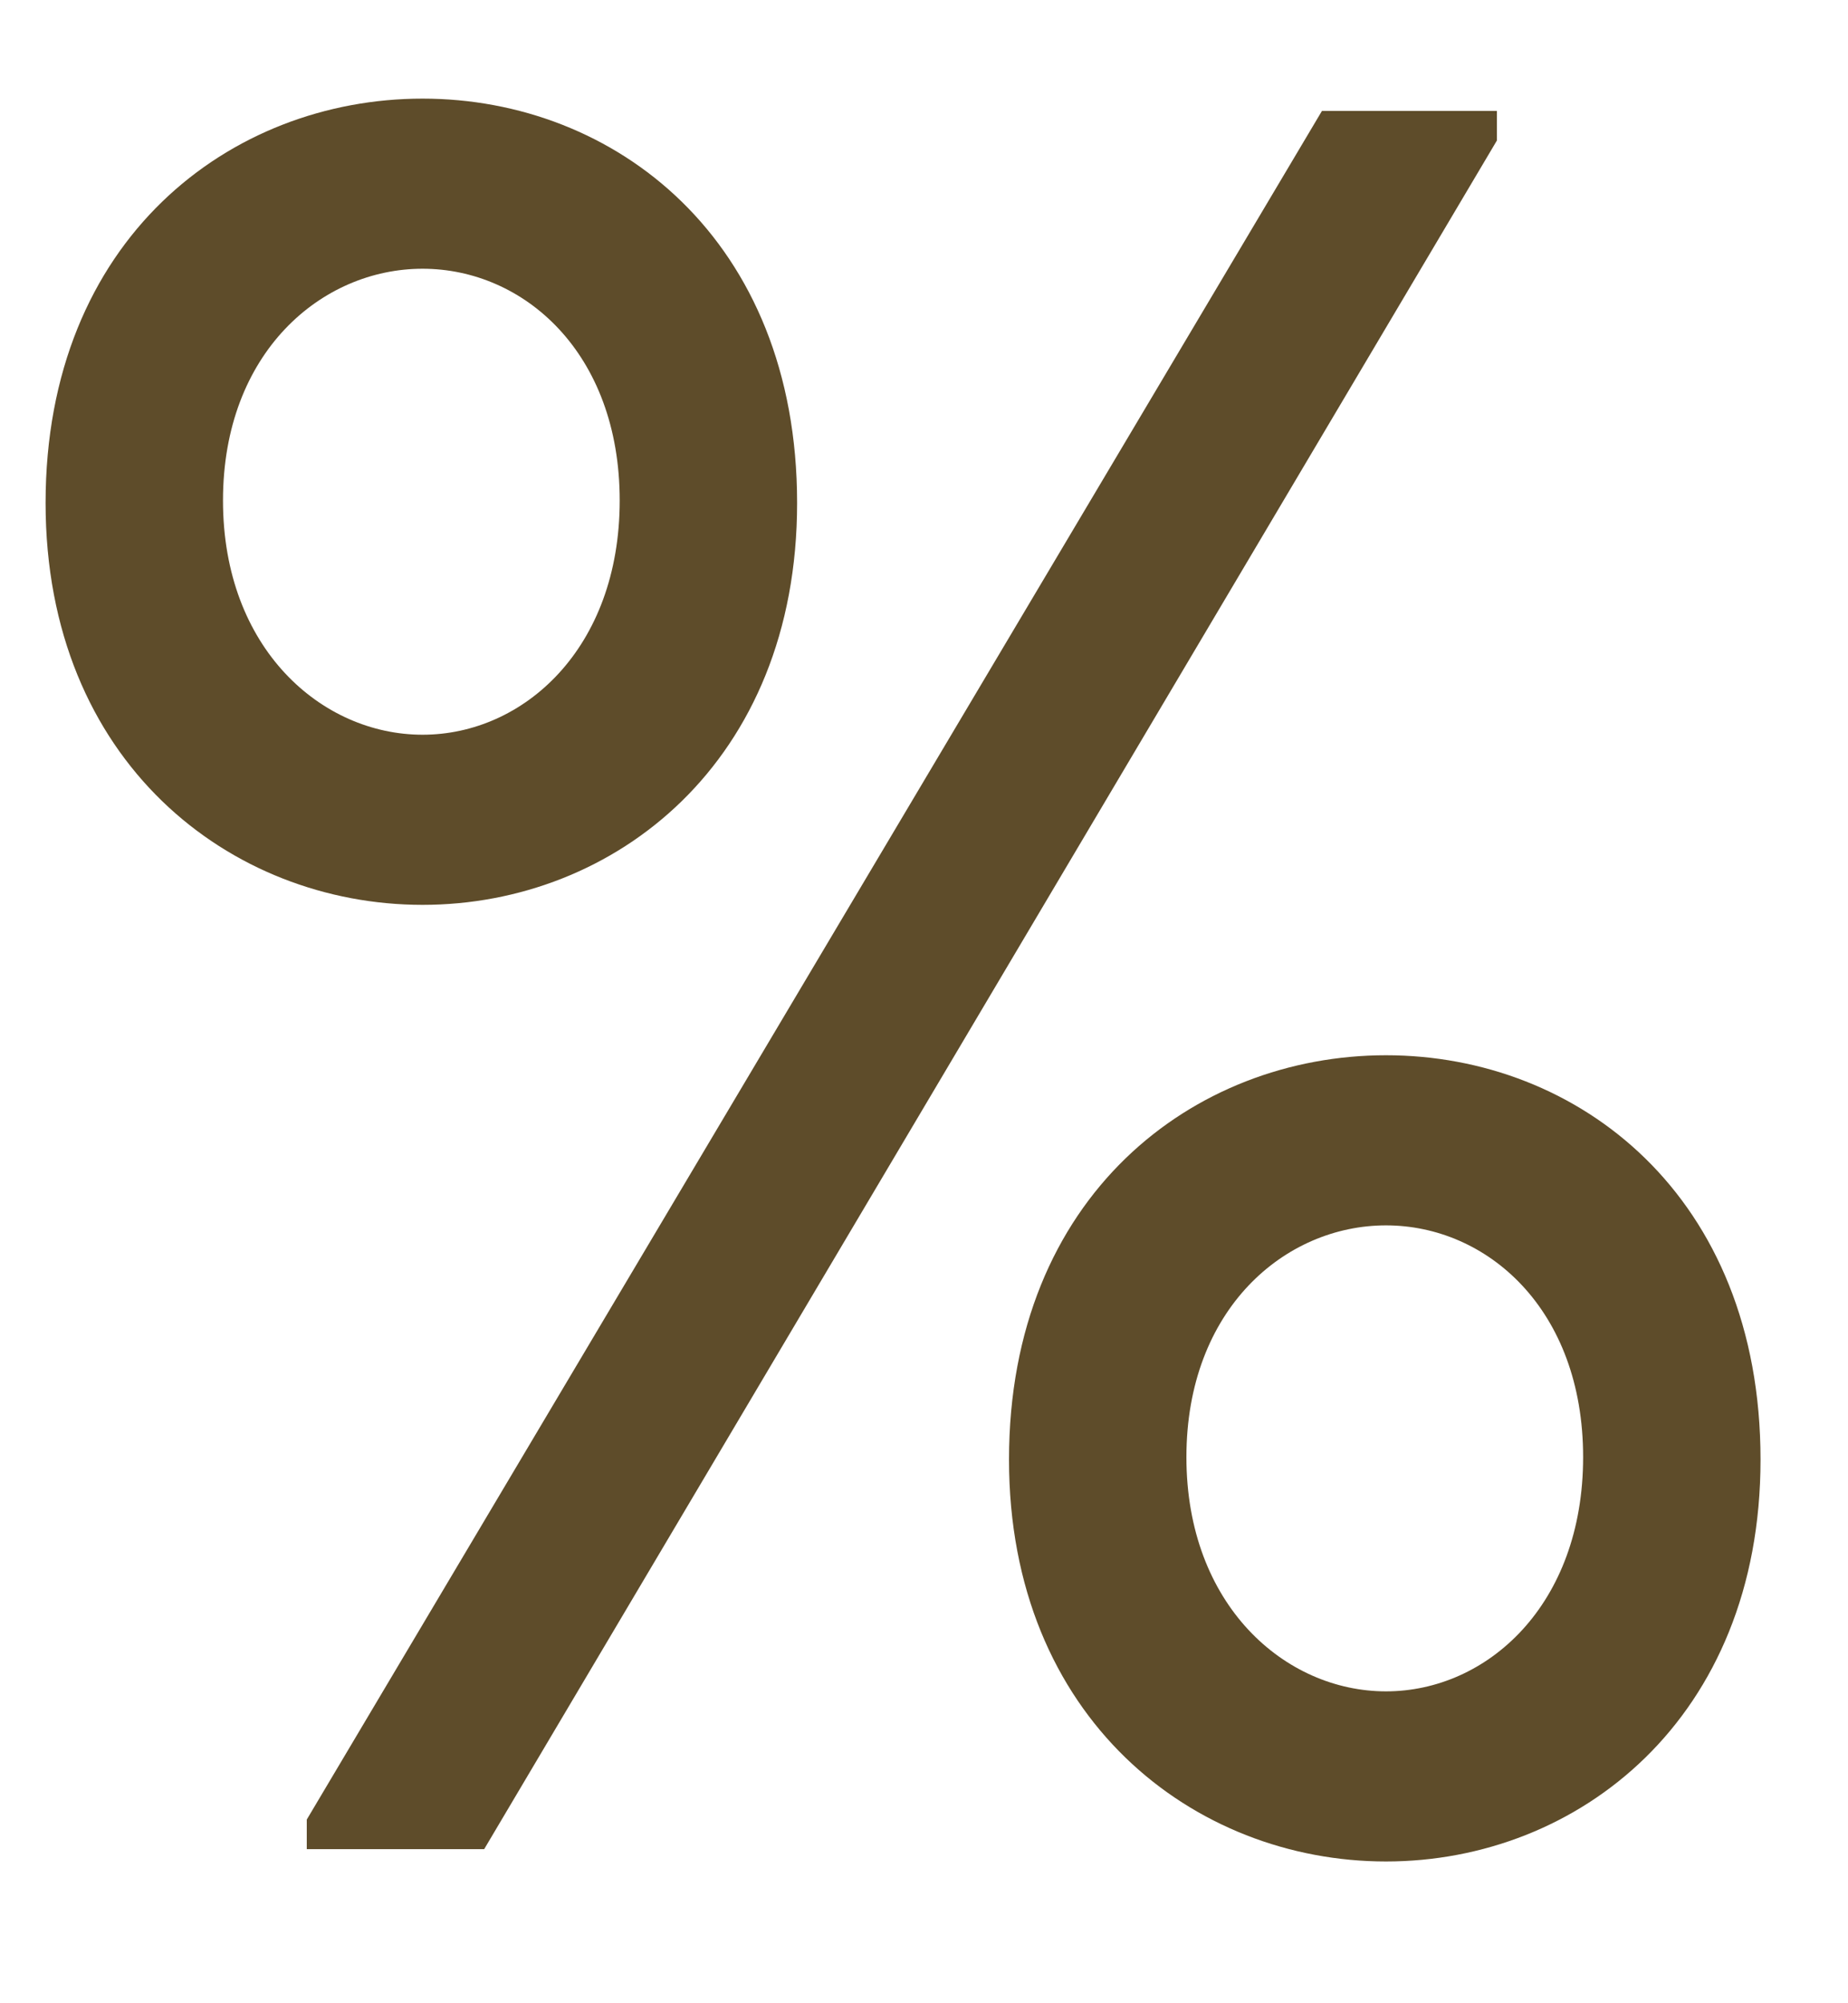 <svg width="12" height="13" viewBox="0 0 12 13" fill="none" xmlns="http://www.w3.org/2000/svg">
<path d="M2.744 0.64C1.496 0.64 0.296 1.552 0.296 3.264C0.296 4.944 1.496 5.872 2.744 5.872C3.992 5.872 5.176 4.944 5.176 3.264C5.176 1.552 3.992 0.64 2.744 0.64ZM1.992 12H3.144L9.72 0.912V0.72H8.584L1.992 11.808V12ZM1.448 3.248C1.448 2.288 2.088 1.744 2.744 1.744C3.4 1.744 4.024 2.288 4.024 3.248C4.024 4.208 3.4 4.768 2.744 4.768C2.088 4.768 1.448 4.208 1.448 3.248ZM6.552 9.472C6.552 11.152 7.752 12.08 9 12.08C10.248 12.08 11.432 11.152 11.432 9.472C11.432 7.76 10.248 6.848 9 6.848C7.752 6.848 6.552 7.76 6.552 9.472ZM9 10.976C8.344 10.976 7.704 10.416 7.704 9.456C7.704 8.496 8.344 7.952 9 7.952C9.656 7.952 10.28 8.496 10.28 9.456C10.28 10.416 9.656 10.976 9 10.976Z" fill="#5E4C2A"/>
</svg>
